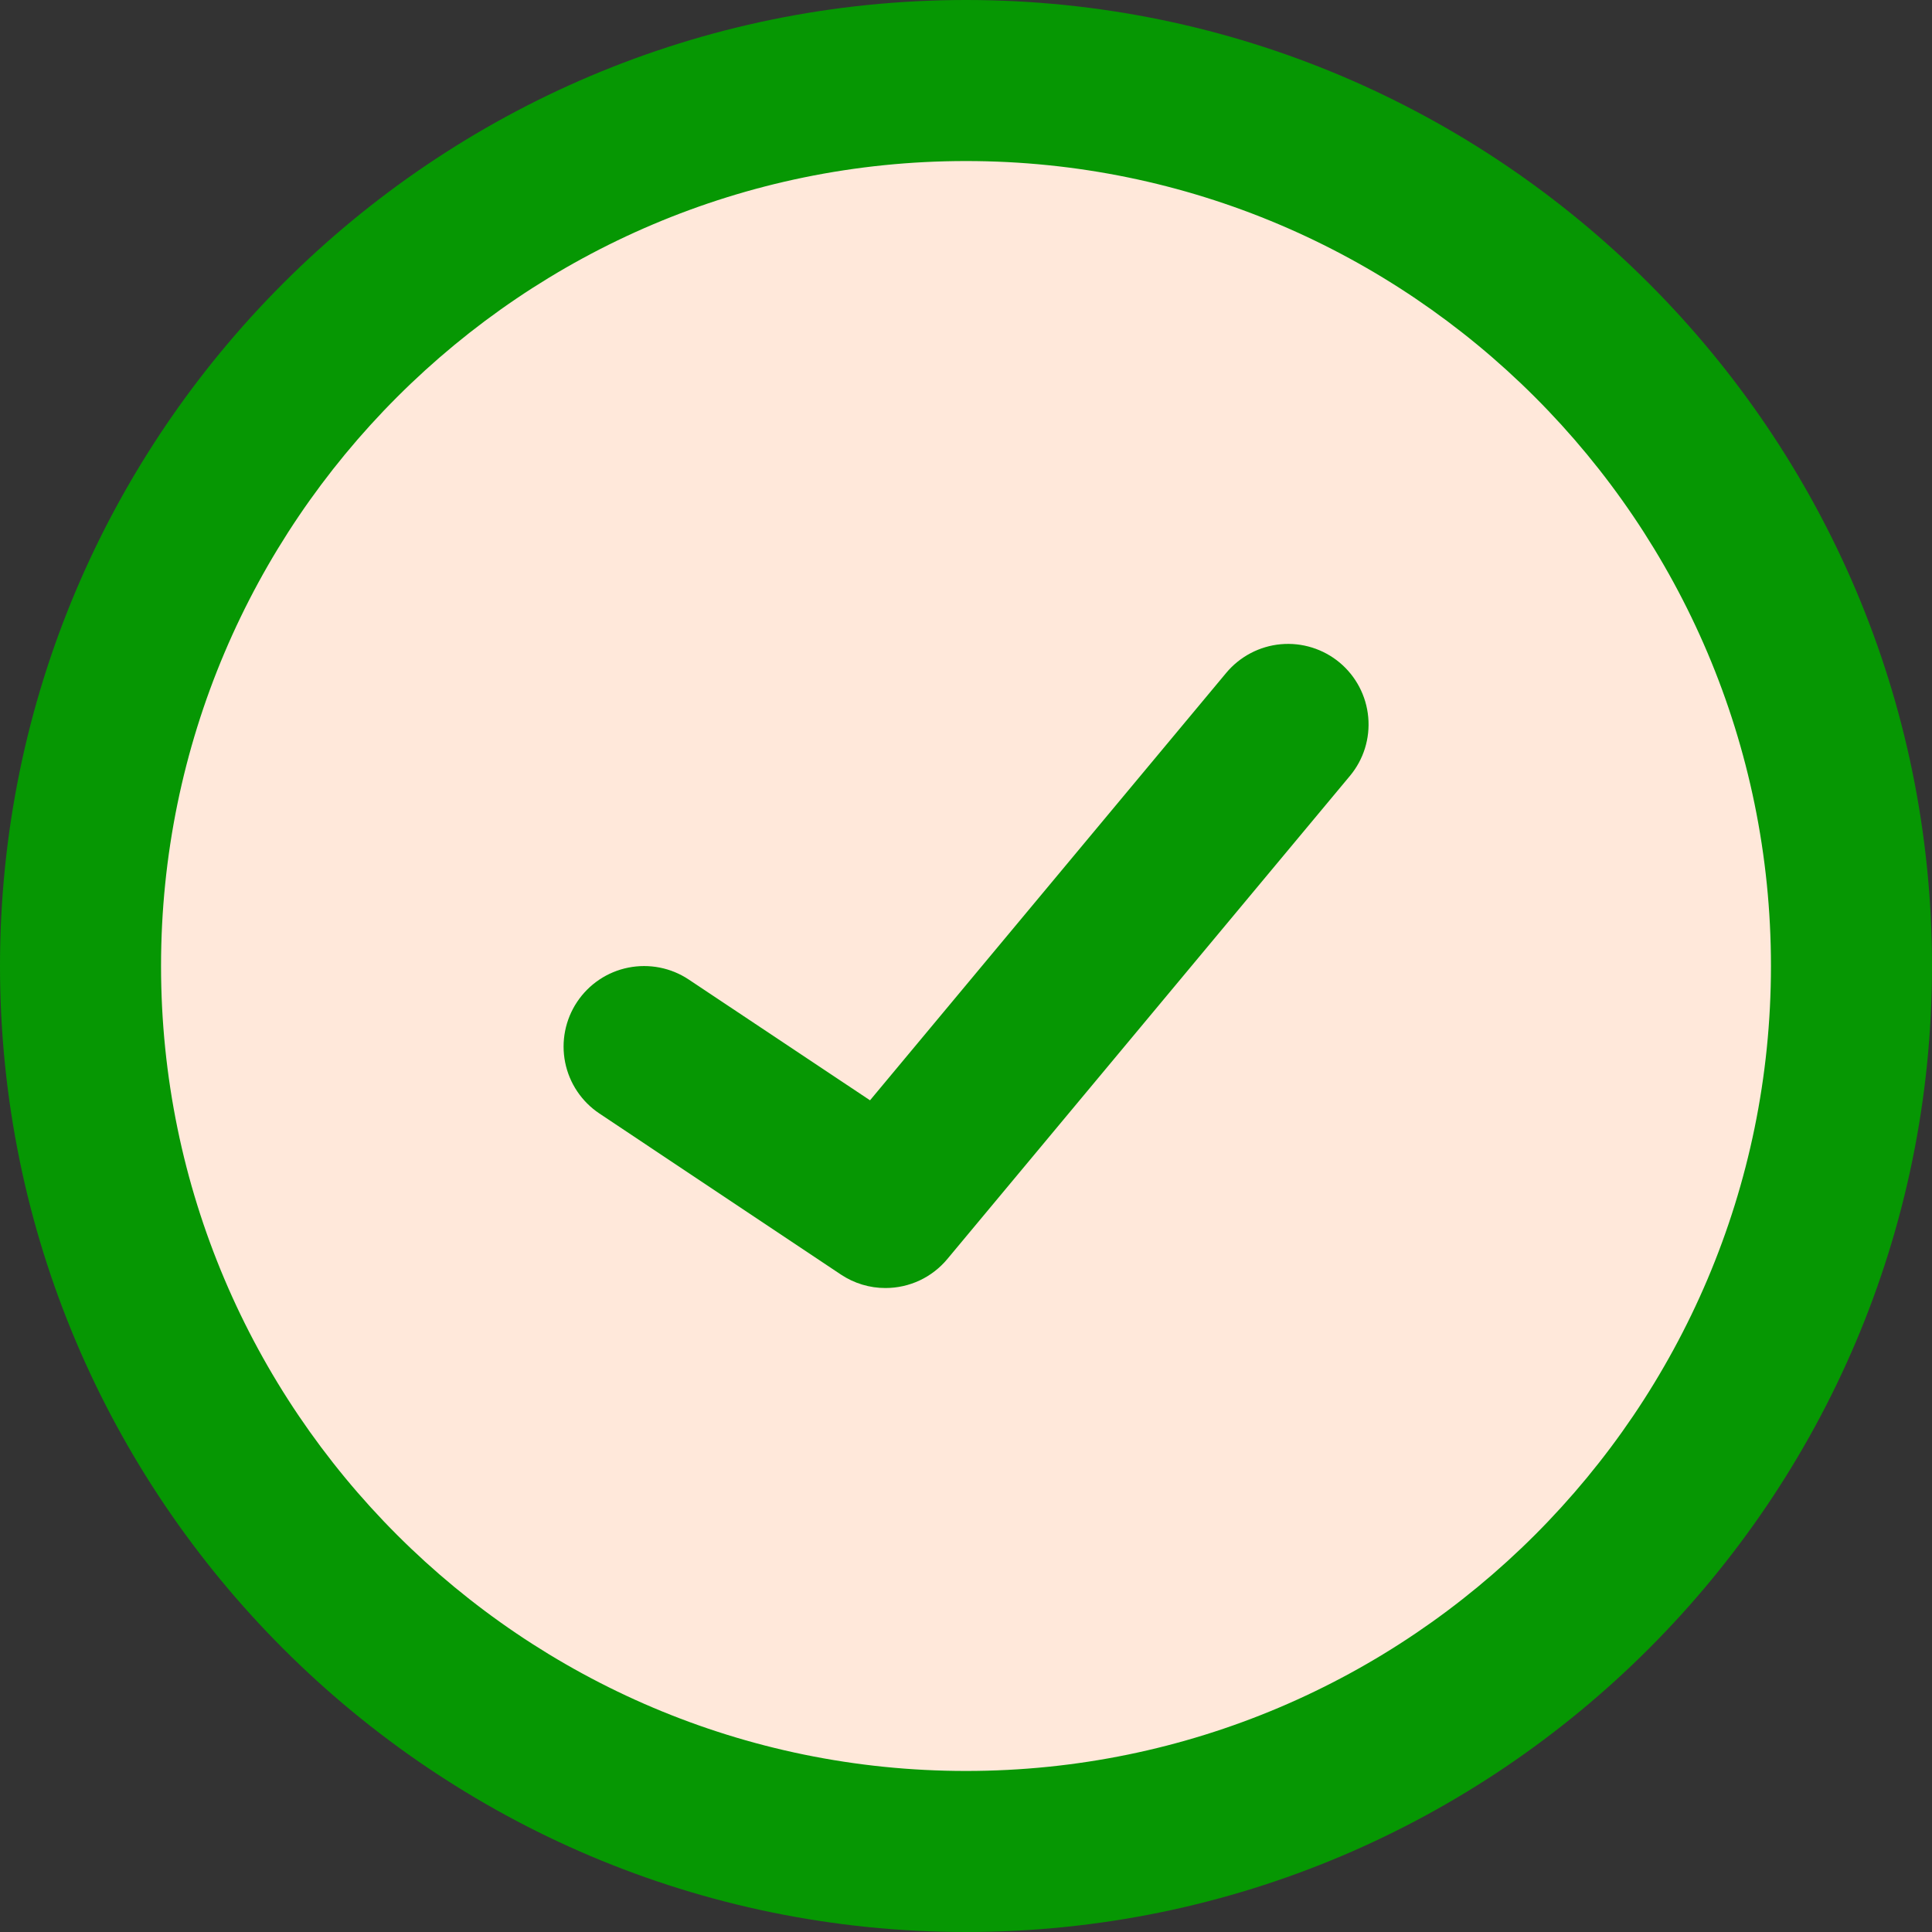 <svg width="31" height="31" viewBox="0 0 31 31" fill="none" xmlns="http://www.w3.org/2000/svg">
<rect x="0" y="0" width="31" height="31" fill="#333333" stroke="none"/>
<g clip-path="url(#clip0_1095_5097)">
<path d="M15.498 29.708C23.345 29.708 29.706 23.347 29.706 15.5C29.706 7.652 23.345 1.291 15.498 1.291C7.65 1.291 1.289 7.652 1.289 15.5C1.289 23.347 7.65 29.708 15.498 29.708Z" fill="#FFE8DA"/>
<path d="M15.5 31C6.953 31 0 24.047 0 15.5C0 6.953 6.953 0 15.5 0C24.047 0 31 6.953 31 15.5C31 24.047 24.047 31 15.5 31ZM15.5 2.584C8.378 2.584 2.584 8.378 2.584 15.5C2.584 22.622 8.378 28.416 15.5 28.416C22.622 28.416 28.416 22.622 28.416 15.5C28.416 8.378 22.622 2.584 15.5 2.584Z" fill="#069703"/>
<path d="M14.209 20.667C13.954 20.668 13.705 20.592 13.493 20.451L9.618 17.867C9.333 17.677 9.135 17.381 9.068 17.046C9.001 16.71 9.07 16.361 9.26 16.076C9.45 15.791 9.745 15.593 10.081 15.526C10.417 15.459 10.766 15.527 11.051 15.717L13.96 17.655L19.675 10.797C19.895 10.534 20.21 10.368 20.551 10.337C20.892 10.306 21.232 10.412 21.495 10.631C21.758 10.851 21.923 11.165 21.954 11.507C21.985 11.848 21.88 12.187 21.66 12.45L15.202 20.2C15.081 20.346 14.929 20.464 14.757 20.545C14.586 20.625 14.398 20.667 14.209 20.667Z" fill="#069703"/>
</g>
<defs>
<clipPath id="clip0_1095_5097">
<rect width="31" height="31" fill="white"/>
</clipPath>
</defs>
</svg>
